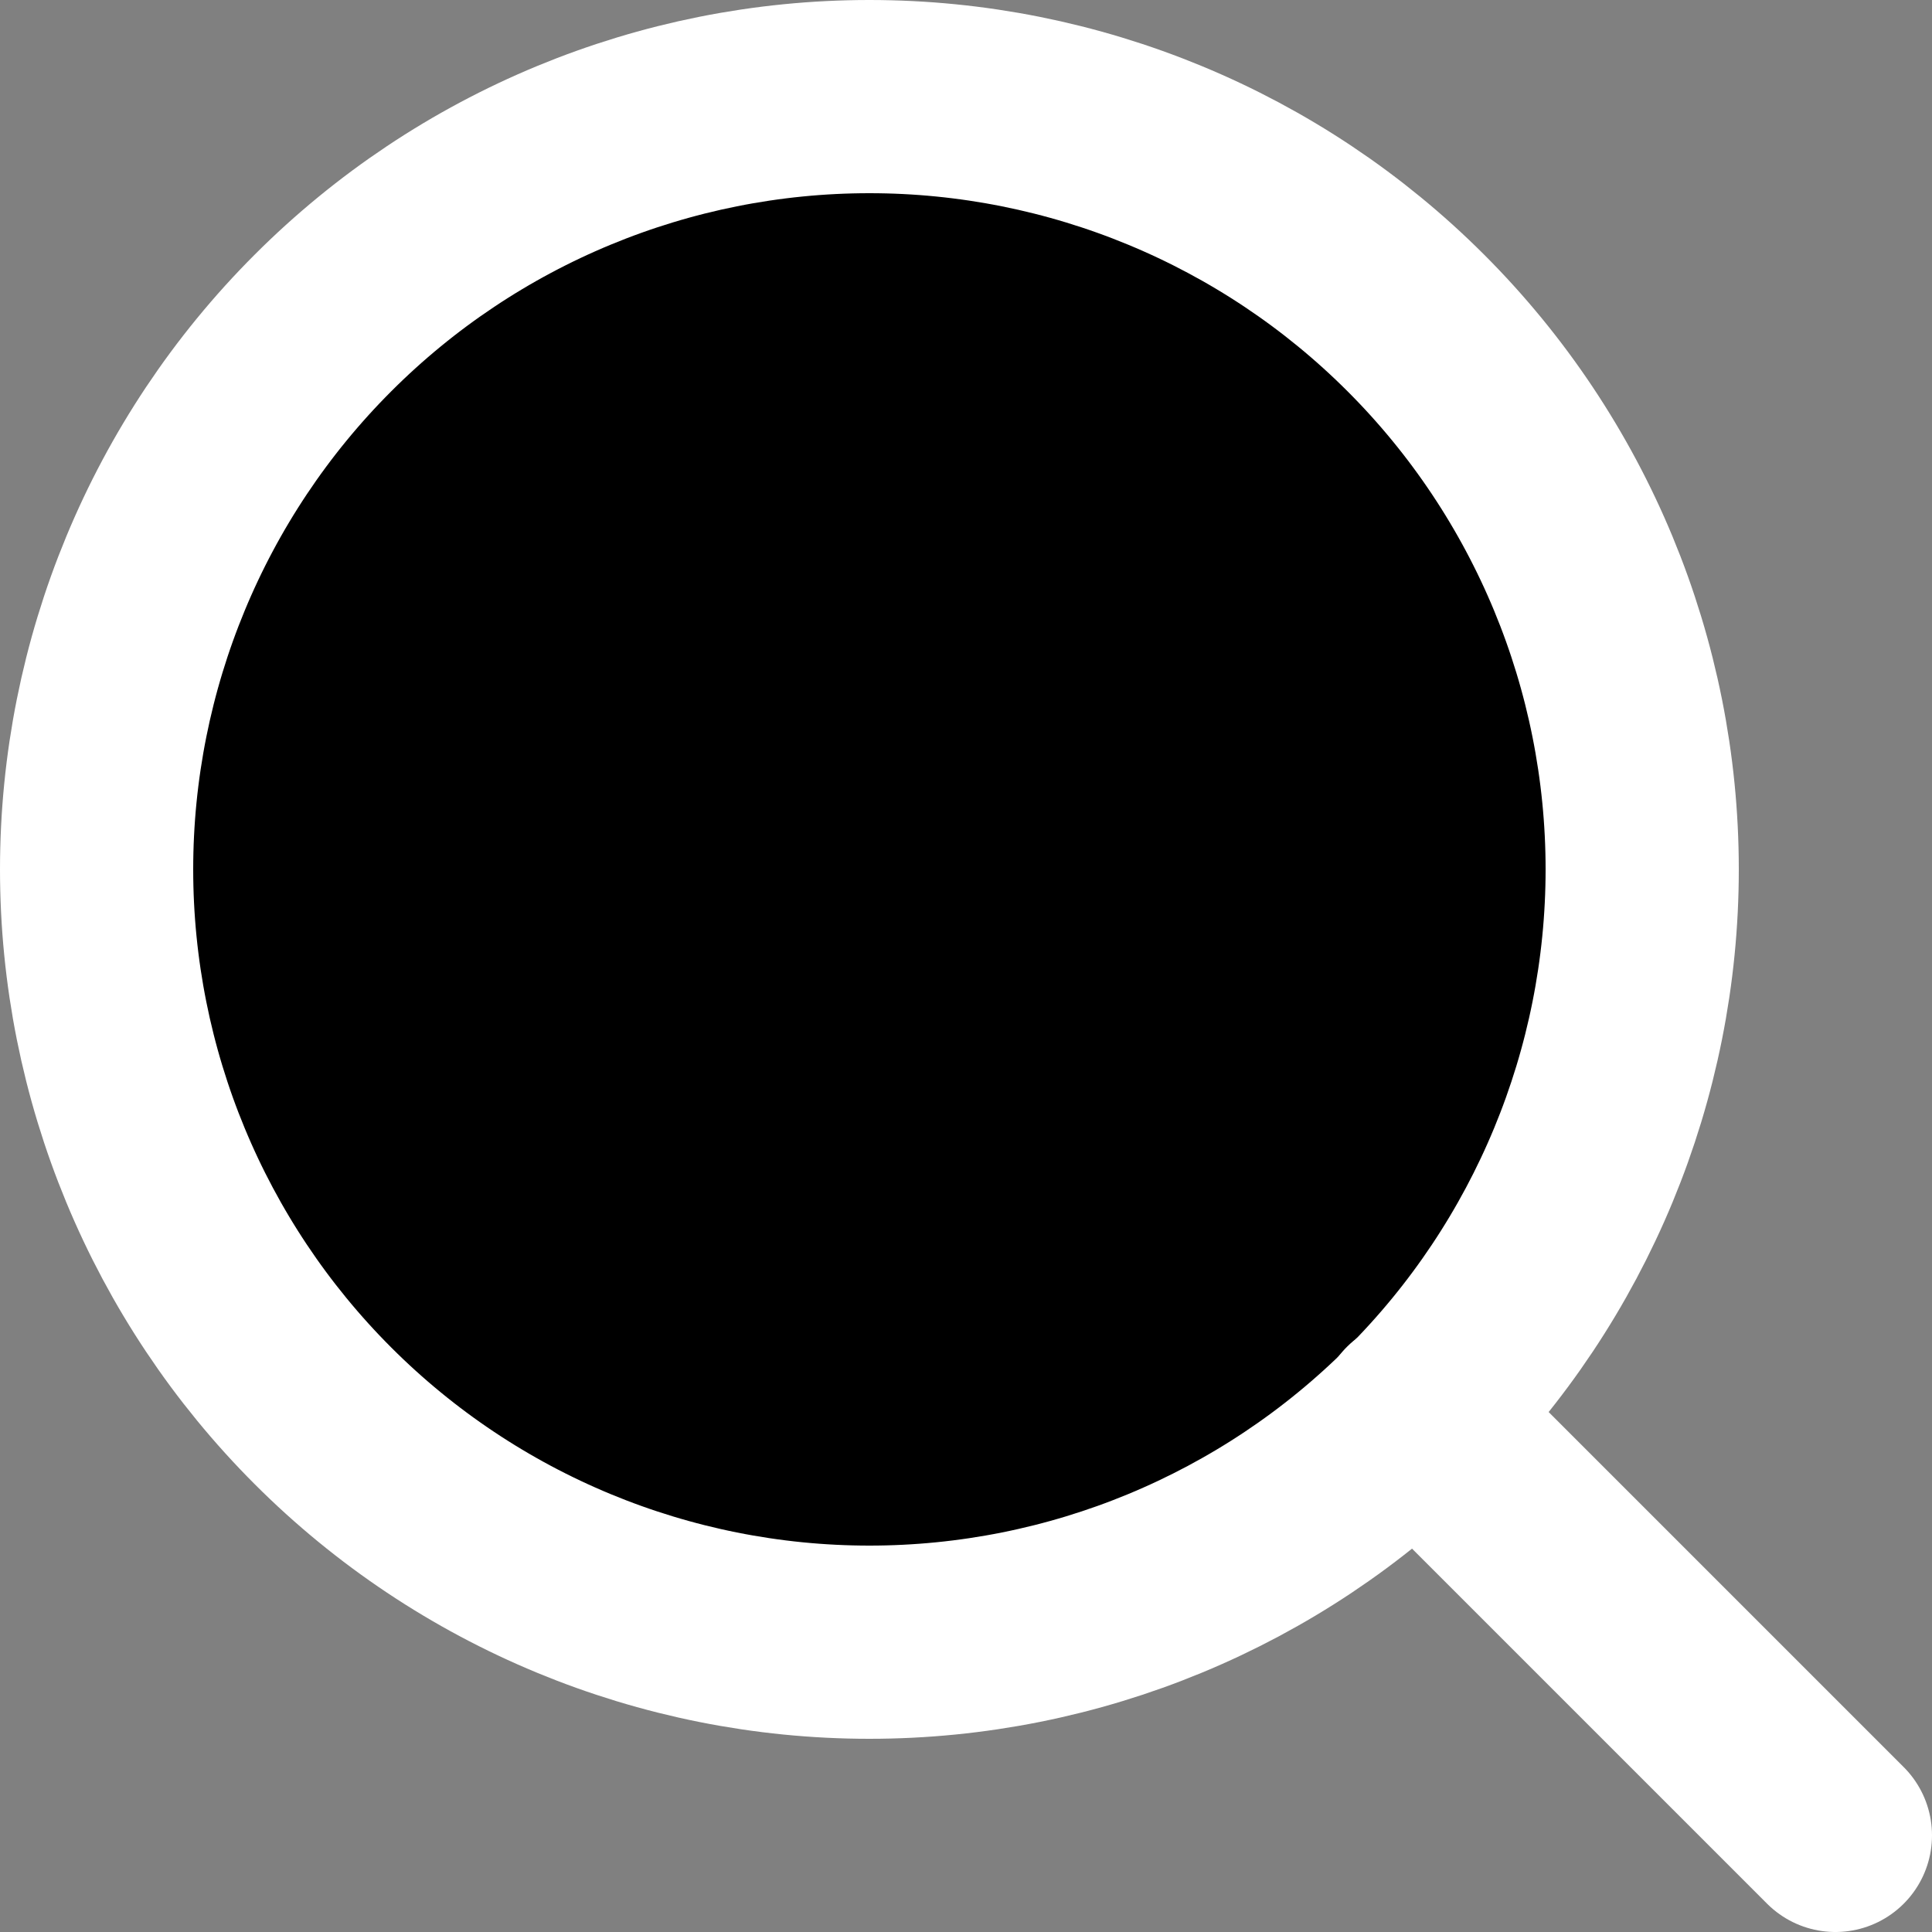 <svg
    xmlns="http://www.w3.org/2000/svg"
    viewBox="0 0 30 30"
    id="vector">
    <rect x="0" y="0" width="30" height="30" fill="#808080" stroke="none"/>
    <path
        id="path"
        d="M 25.5 13.5 C 25.5 16.681 24.235 19.736 21.985 21.985 C 19.736 24.235 16.681 25.5 13.5 25.5 C 10.319 25.5 7.264 24.235 5.015 21.985 C 2.765 19.736 1.5 16.681 1.5 13.5 C 1.5 10.319 2.765 7.264 5.015 5.015 C 7.264 2.765 10.319 1.5 13.5 1.5 C 16.681 1.5 19.736 2.765 21.985 5.015 C 24.235 7.264 25.5 10.319 25.5 13.5 Z"
        fill="#00000000"
        stroke="#ffffff"
        stroke-width="3"
        stroke-linecap="round"
        stroke-linejoin="round"/>
    <path
        id="path_1"
        d="M 28.5 28.5 L 21.975 21.975"
        fill="#00000000"
        stroke="#ffffff"
        stroke-width="3"
        stroke-linecap="round"
        stroke-linejoin="round"/>
</svg>
